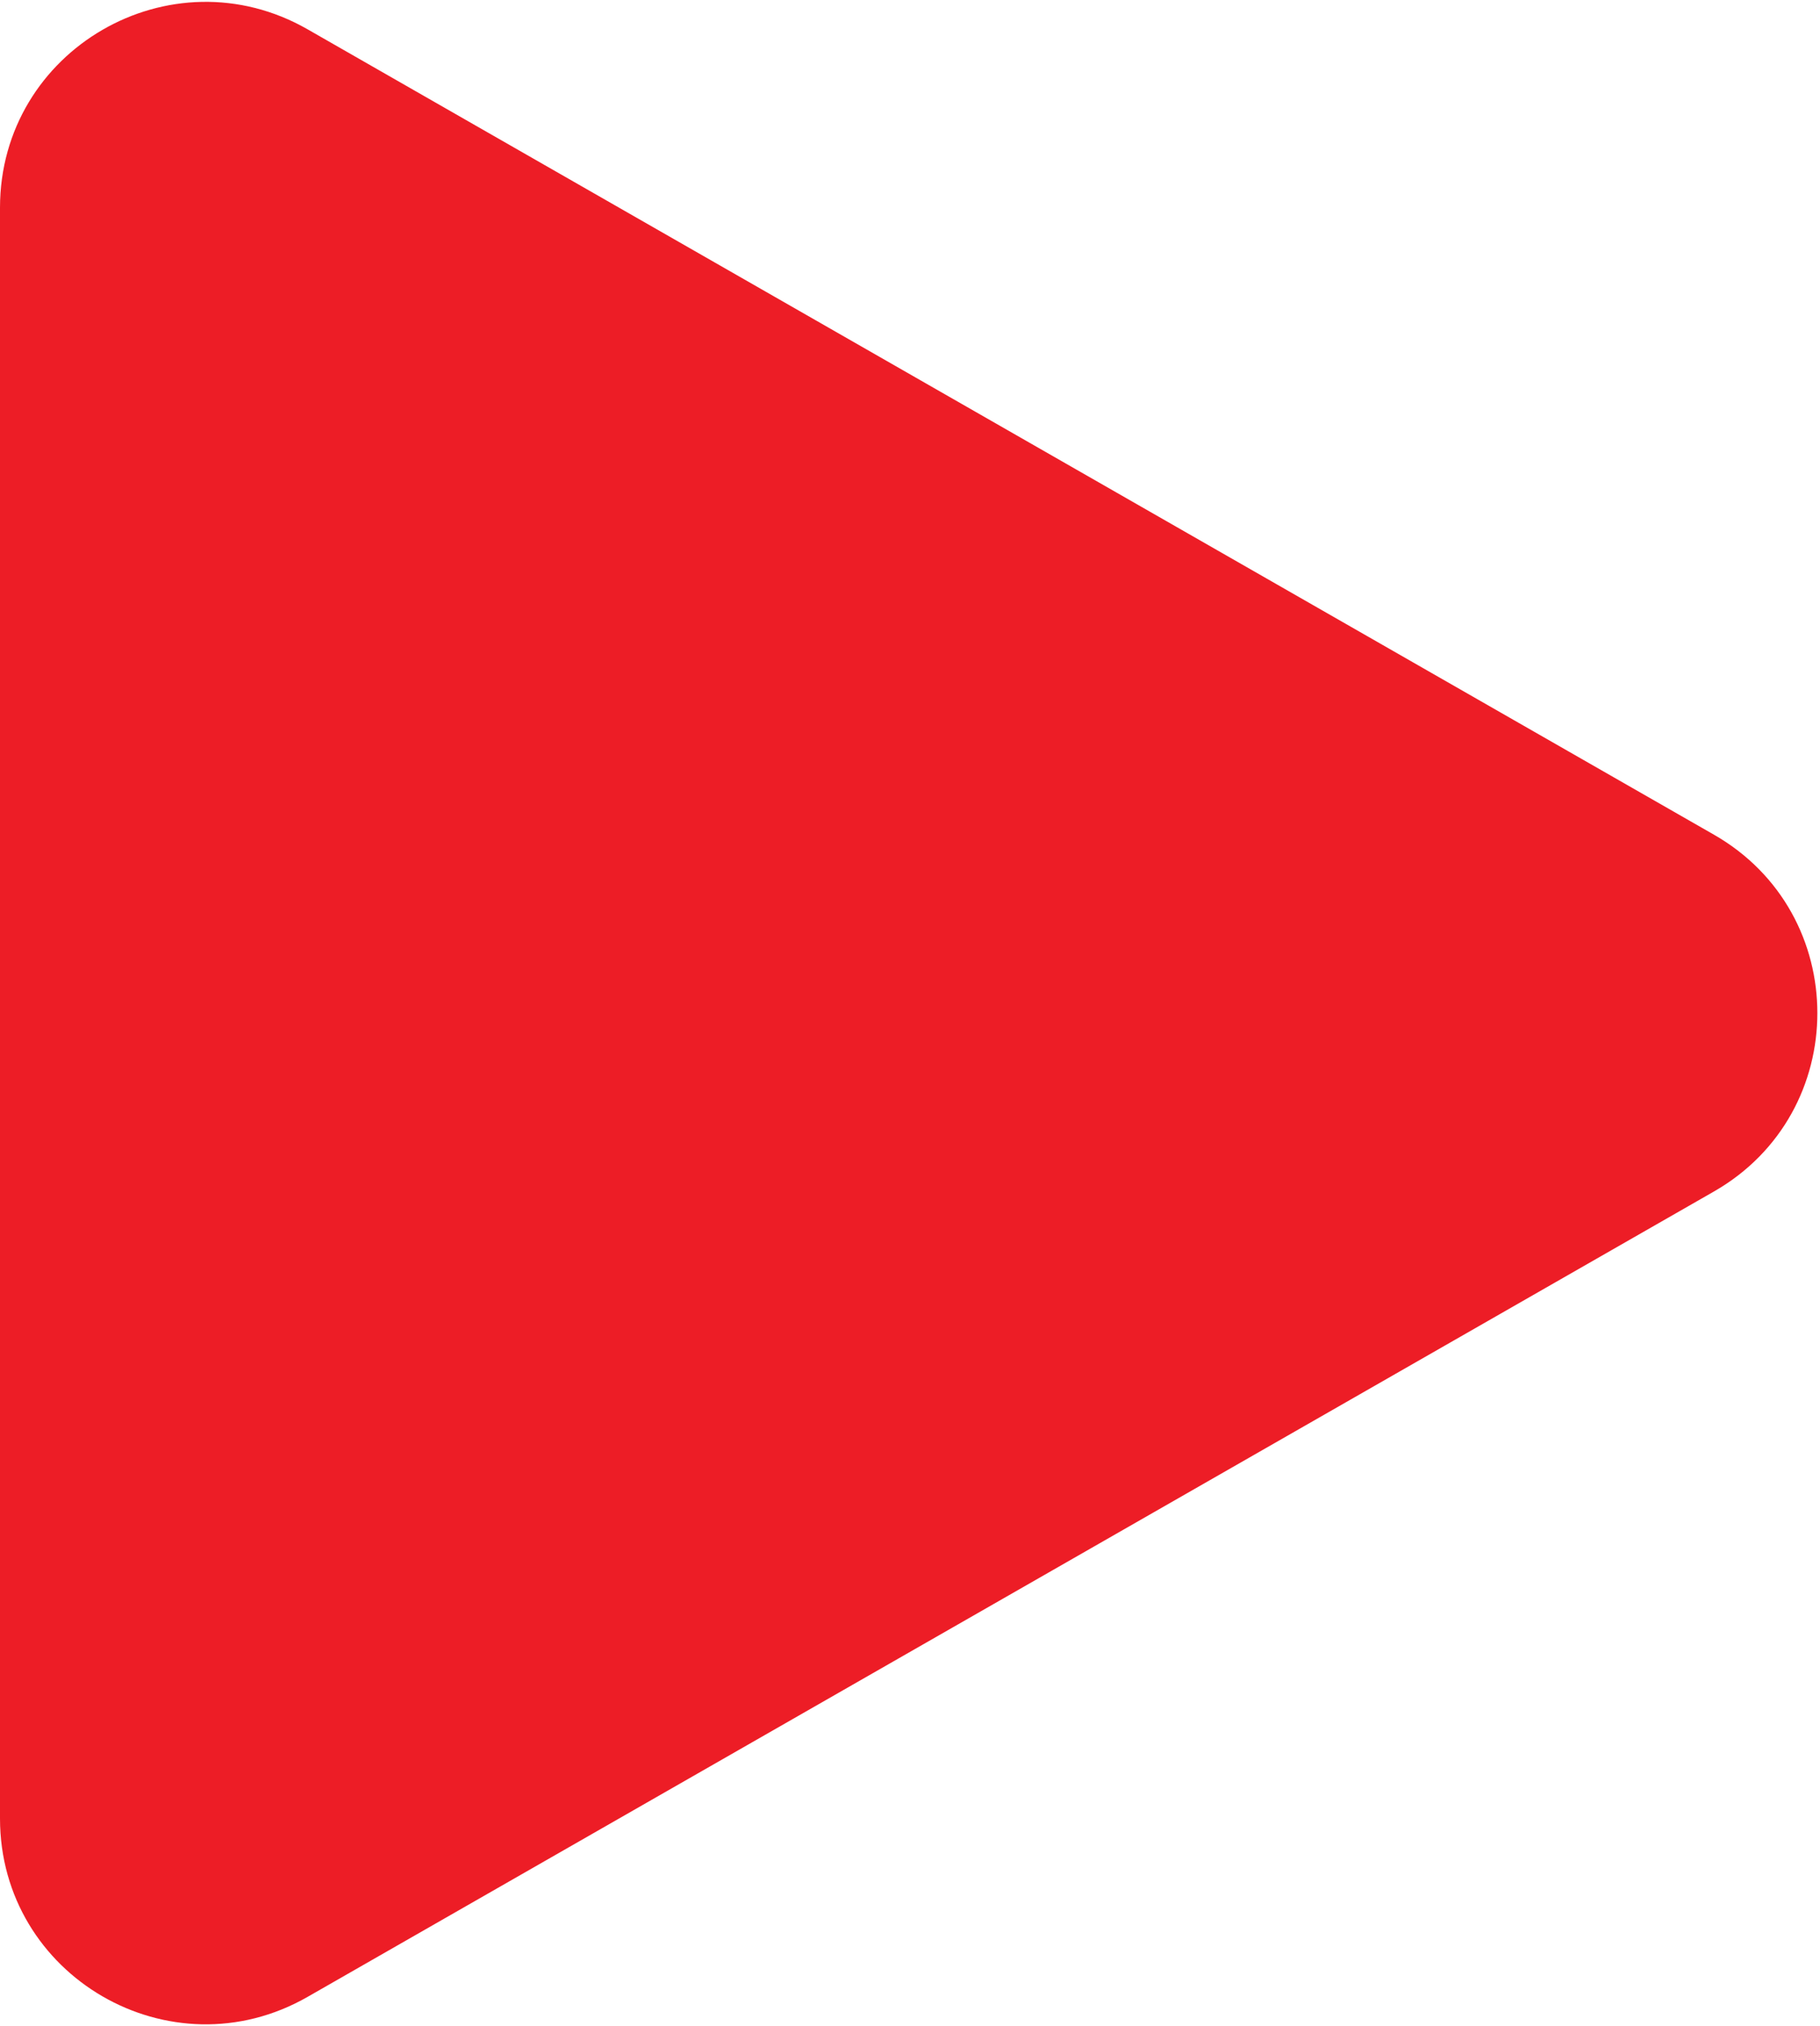 <svg width="62" height="69" viewBox="0 0 62 69" fill="none" xmlns="http://www.w3.org/2000/svg">
<path d="M58.388 28.425C63.084 31.113 63.084 37.886 58.388 40.575L10.478 68.002C5.811 70.673 2.95186e-07 67.304 5.32237e-07 61.927L2.95044e-06 7.073C3.18749e-06 1.696 5.811 -1.673 10.478 0.998L58.388 28.425Z" fill="#ED1D26"/>
</svg>
